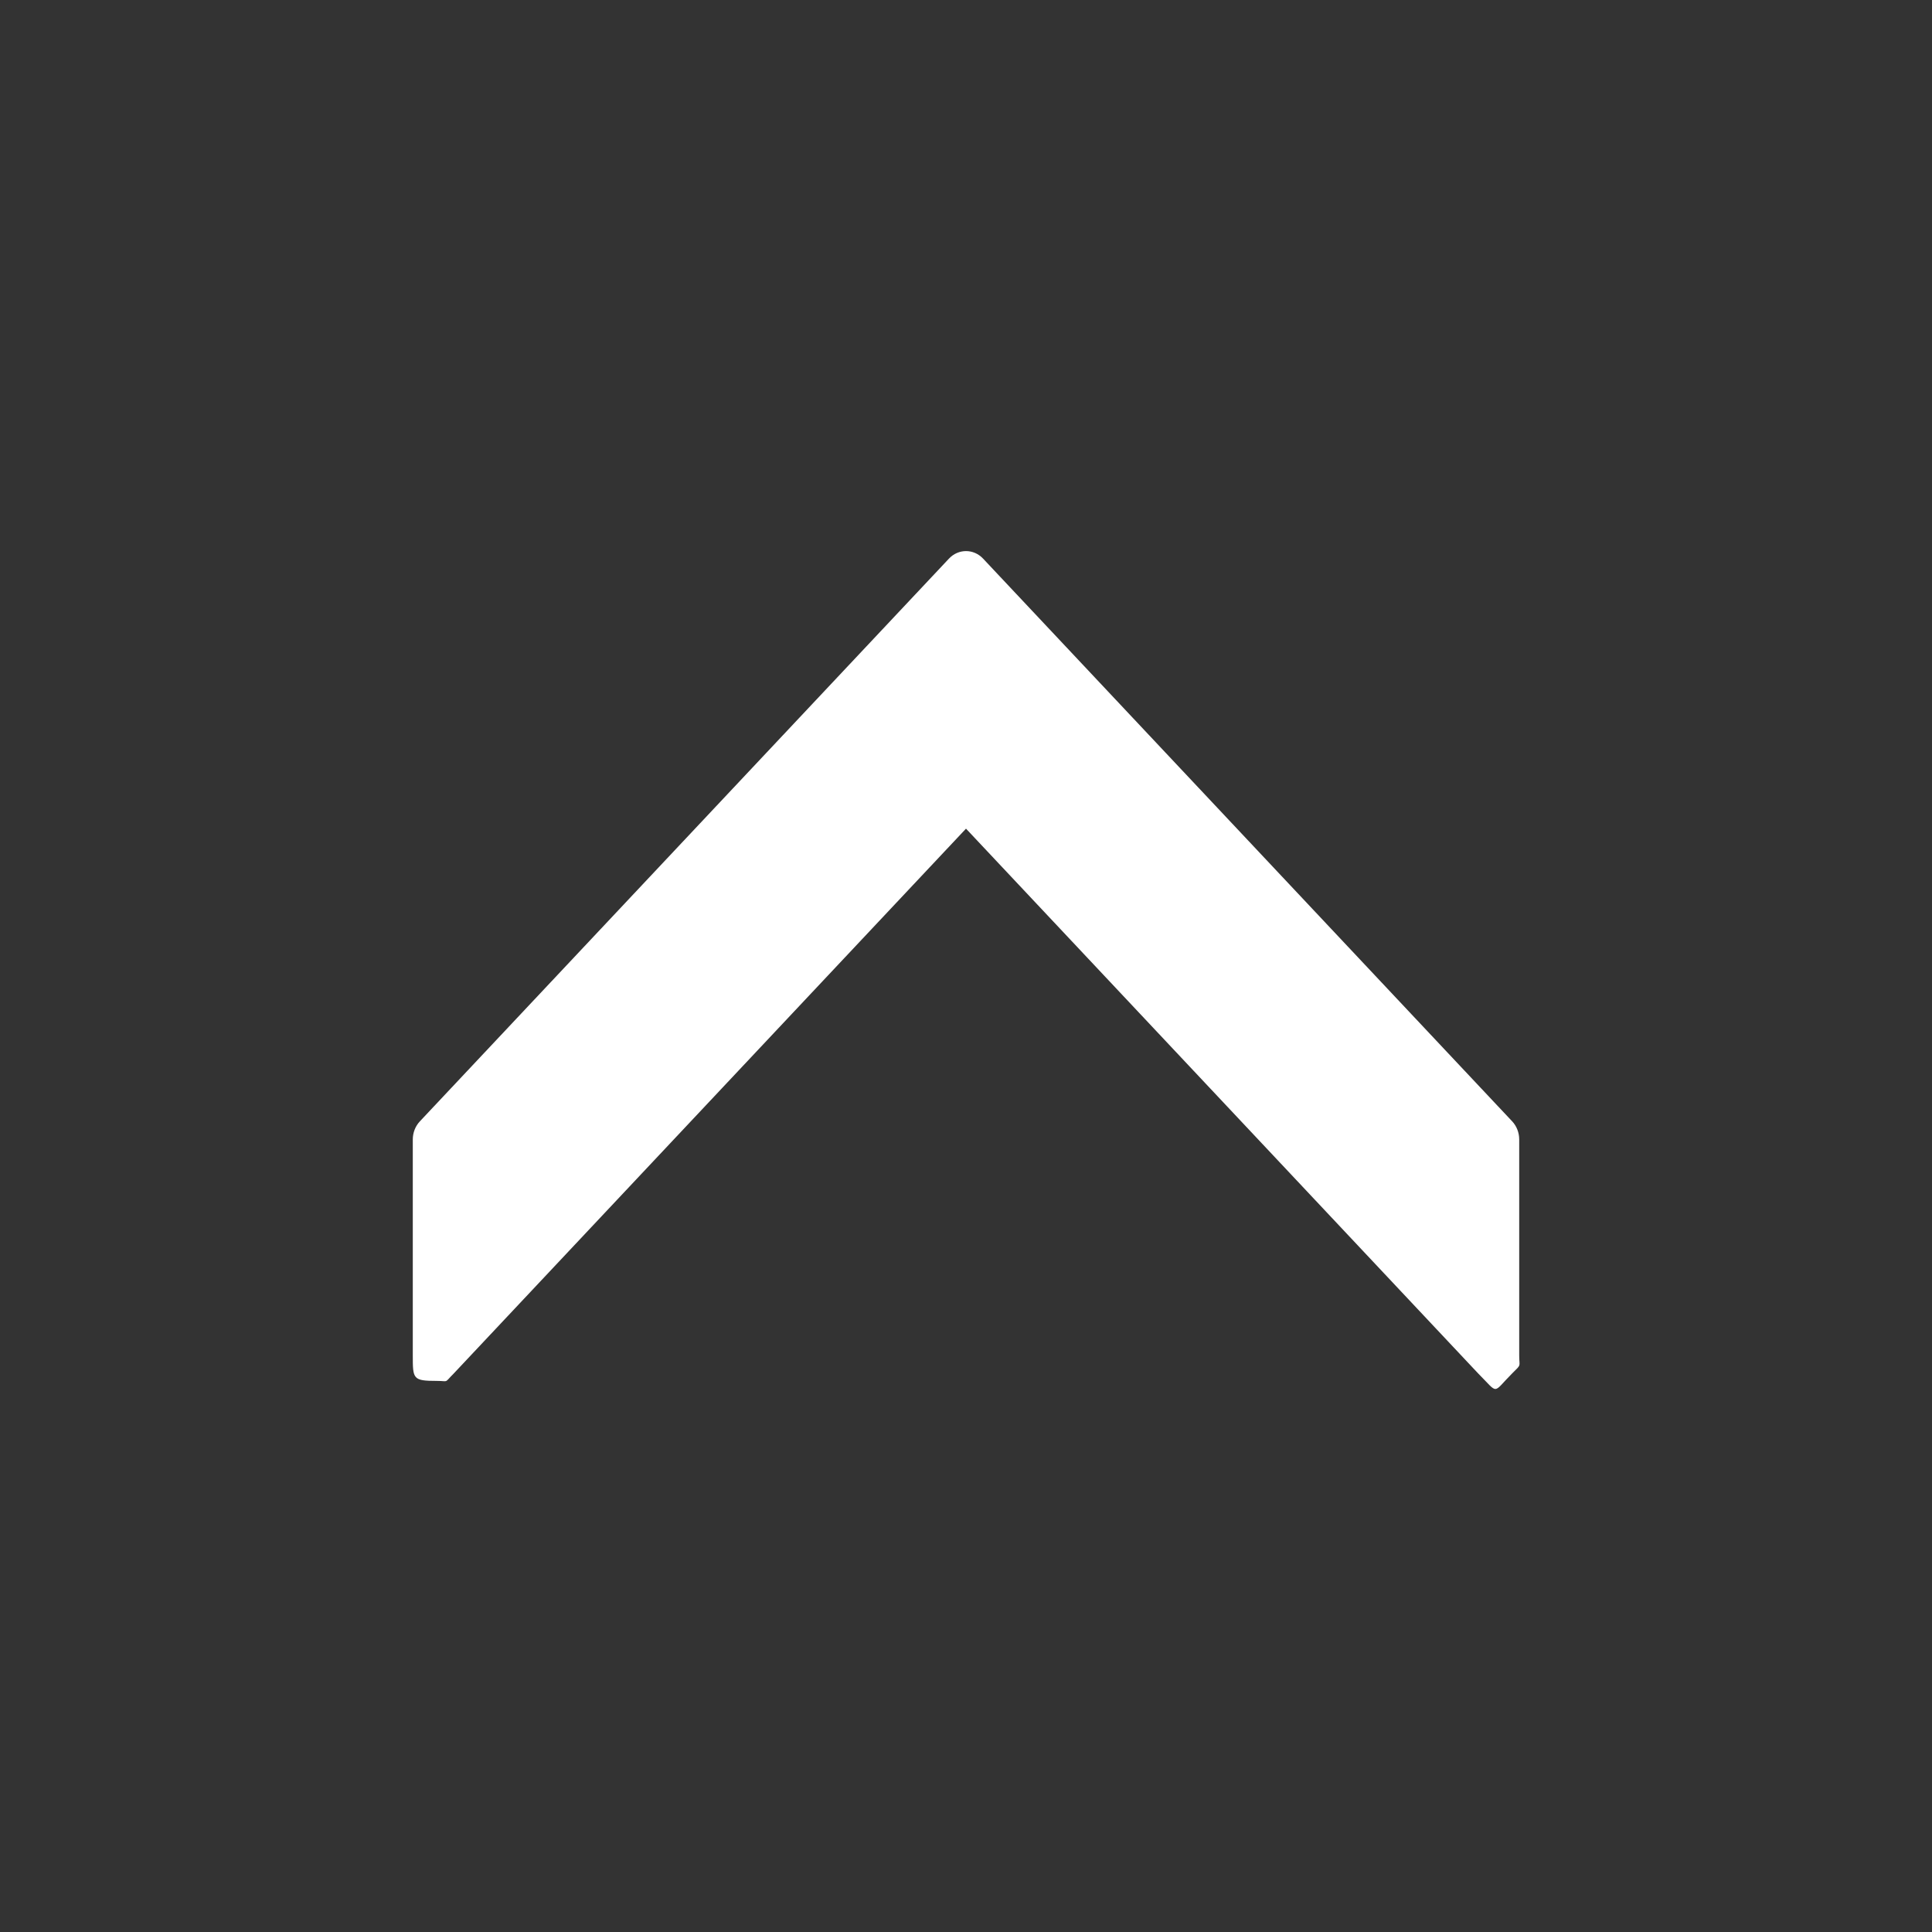 <svg width="44" height="44" viewBox="0 0 44 44" fill="none" xmlns="http://www.w3.org/2000/svg">
<rect x="0" y="0" width="44" height="44" fill="#333333" stroke="none"/>
<path d="M22.388 12.721C22.174 12.494 21.827 12.494 21.613 12.721L9.562 25.538C9.459 25.648 9.401 25.796 9.401 25.951L9.401 30.866C9.401 31.406 9.401 31.449 9.948 31.449C10.233 31.449 10.102 31.512 10.336 31.278L22 18.872L33.663 31.278C34.144 31.759 33.976 31.742 34.438 31.279C34.659 31.058 34.599 31.146 34.599 30.866C34.599 30.585 34.599 25.951 34.599 25.951C34.599 25.796 34.542 25.648 34.439 25.538L22.388 12.721Z" fill="white"/>
</svg>
